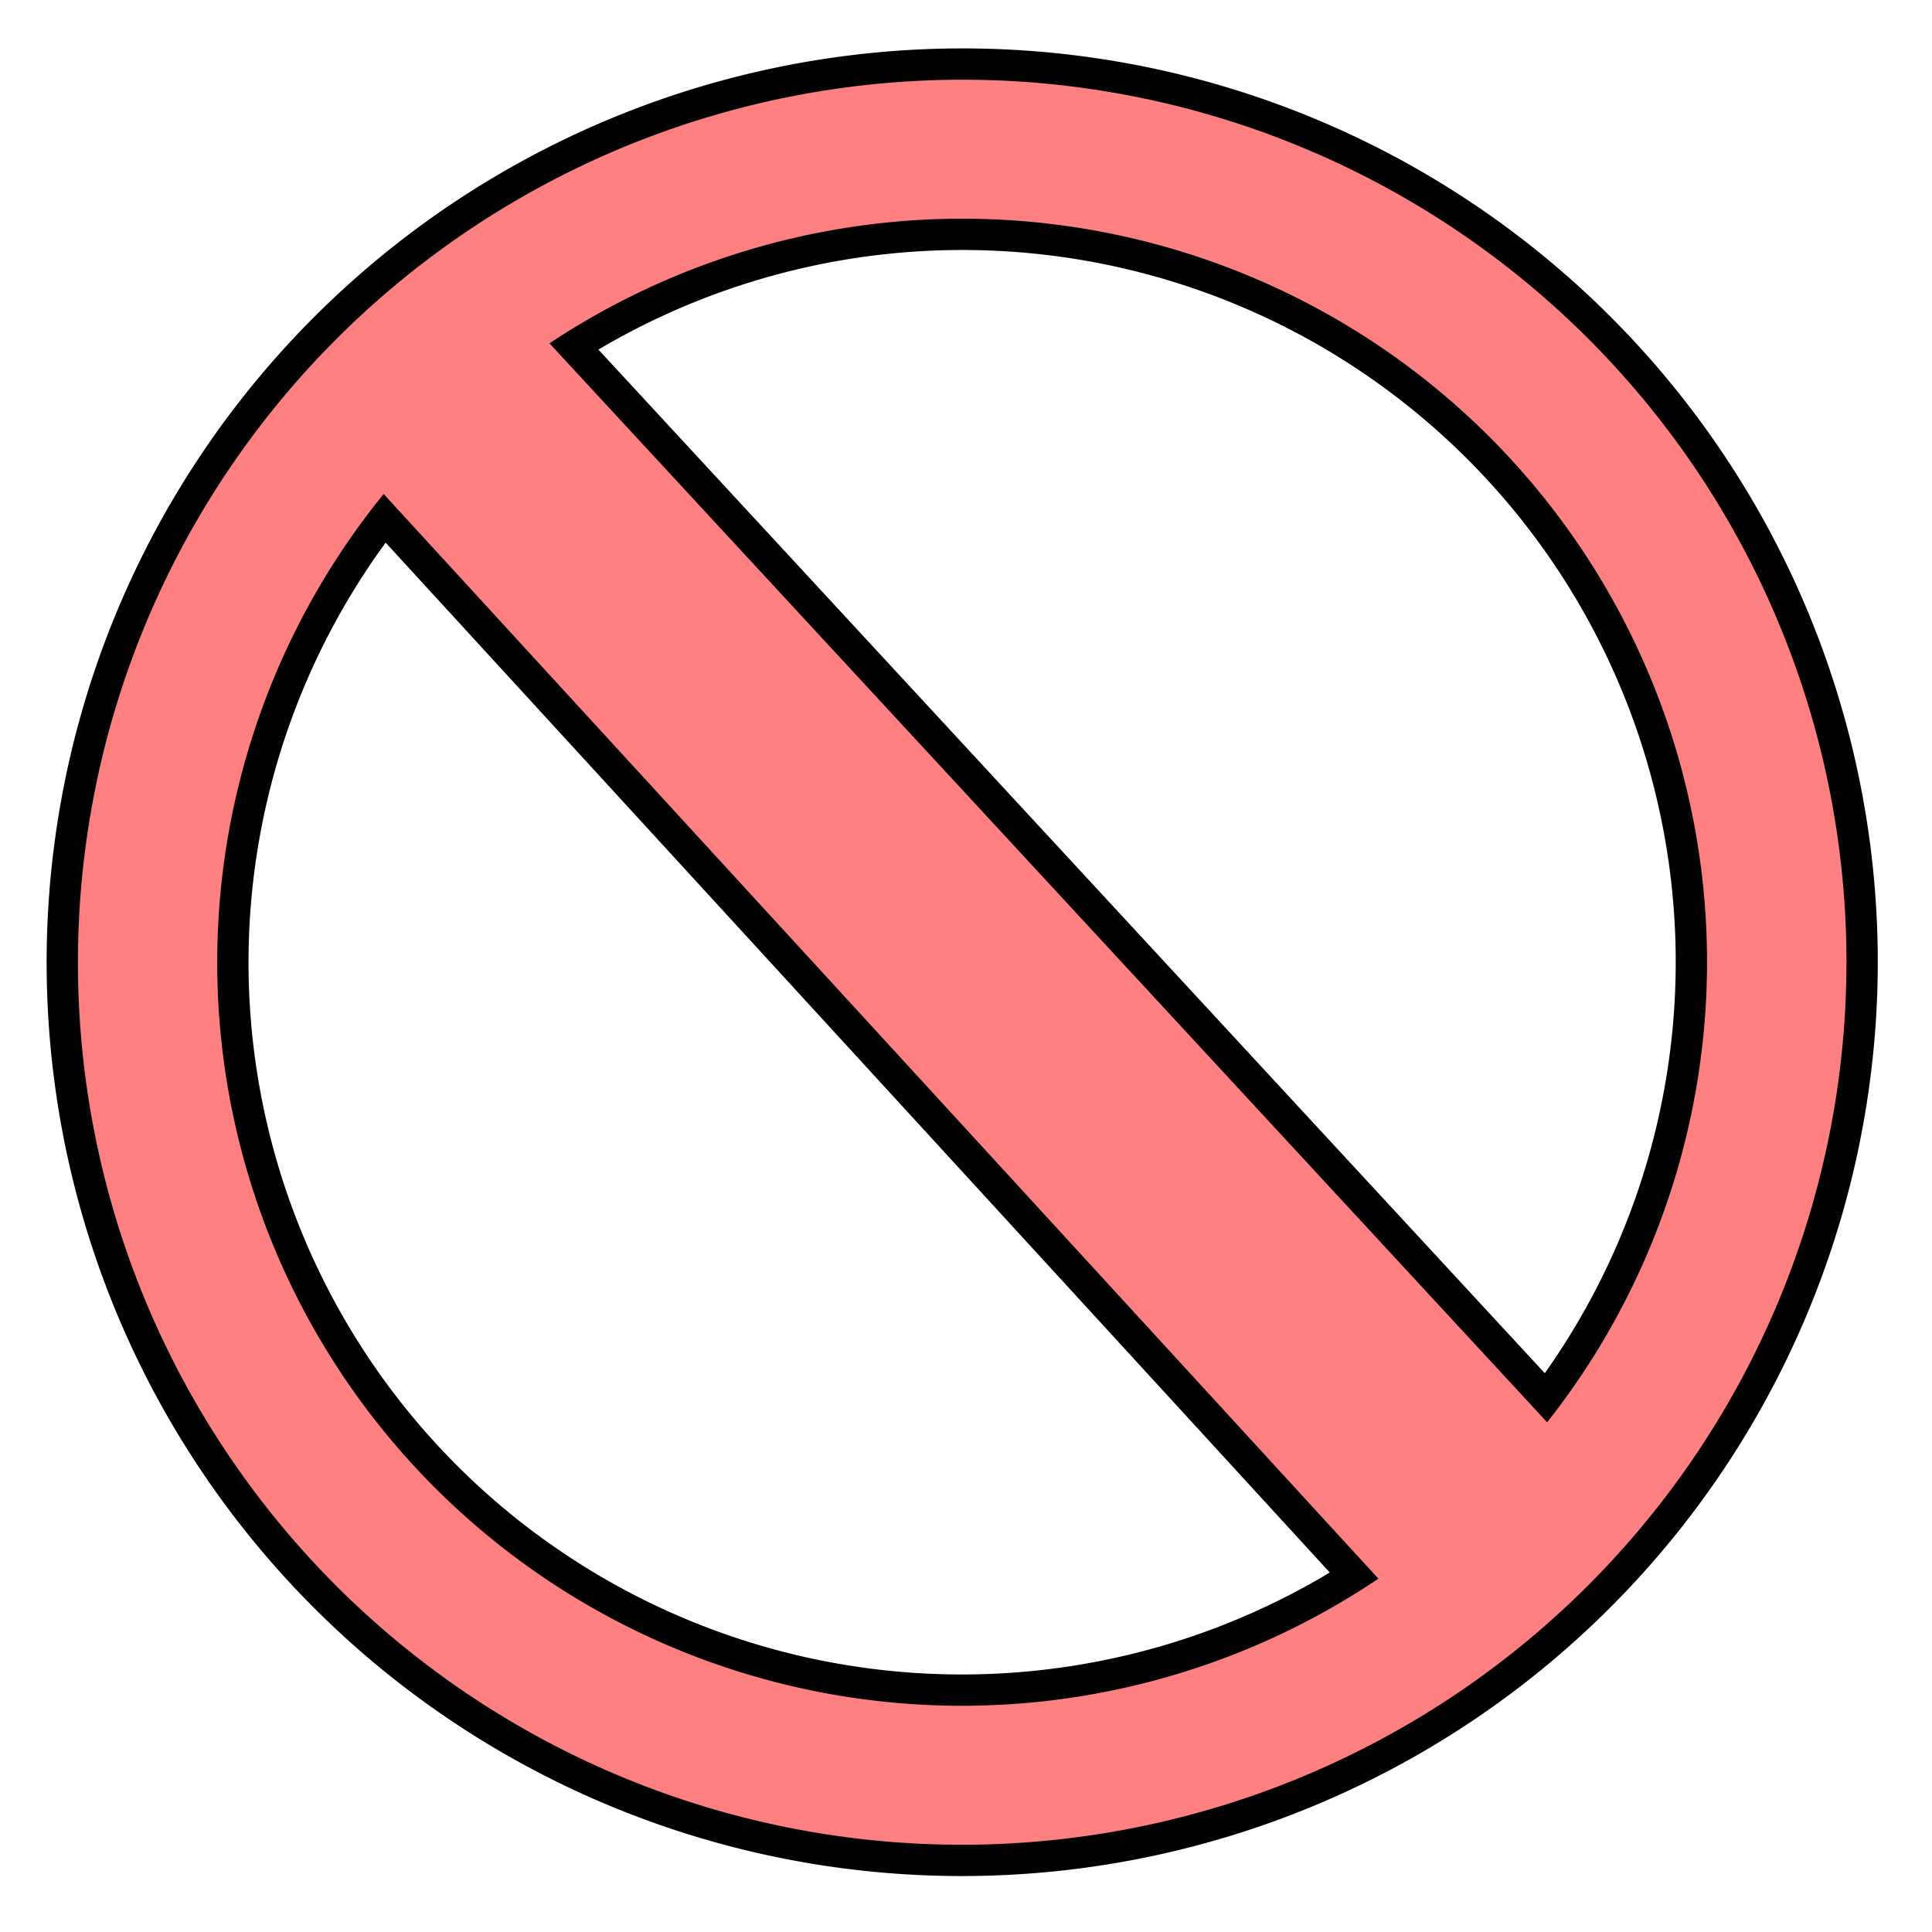 <svg xmlns="http://www.w3.org/2000/svg" viewBox="0 0 64 64">
	<g fill="#ff8080">
		<path fill-rule="evenodd" stroke="#000" stroke-width="1.065" d="M10.27 14.455L48.1 55.721l6.179-6.088L16.165 8.409z"/>
		<path stroke="#000" stroke-linejoin="round" stroke-width="1.037" d="M10.49 11.154a29.75 29.81 84.26 0 0-8.278 23.701A29.75 29.81 84.26 0 0 34.85 61.478a29.75 29.81 84.26 0 0 26.686-32.586 29.75 29.81 84.26 0 0-32.637-26.62 29.75 29.81 84.26 0 0-18.408 8.882zm4.552 3.429a24.11 24.159 84.26 0 1 14.42-6.699 24.11 24.159 84.26 0 1 26.446 21.573 24.11 24.159 84.26 0 1-21.623 26.409A24.11 24.159 84.26 0 1 7.835 34.29a24.11 24.159 84.26 0 1 7.207-19.707z"/>
		<path fill-rule="evenodd" d="M11.568 15.12l35.95 39.2 5.453-5.344L16.756 9.81z"/>
	</g>
</svg>
